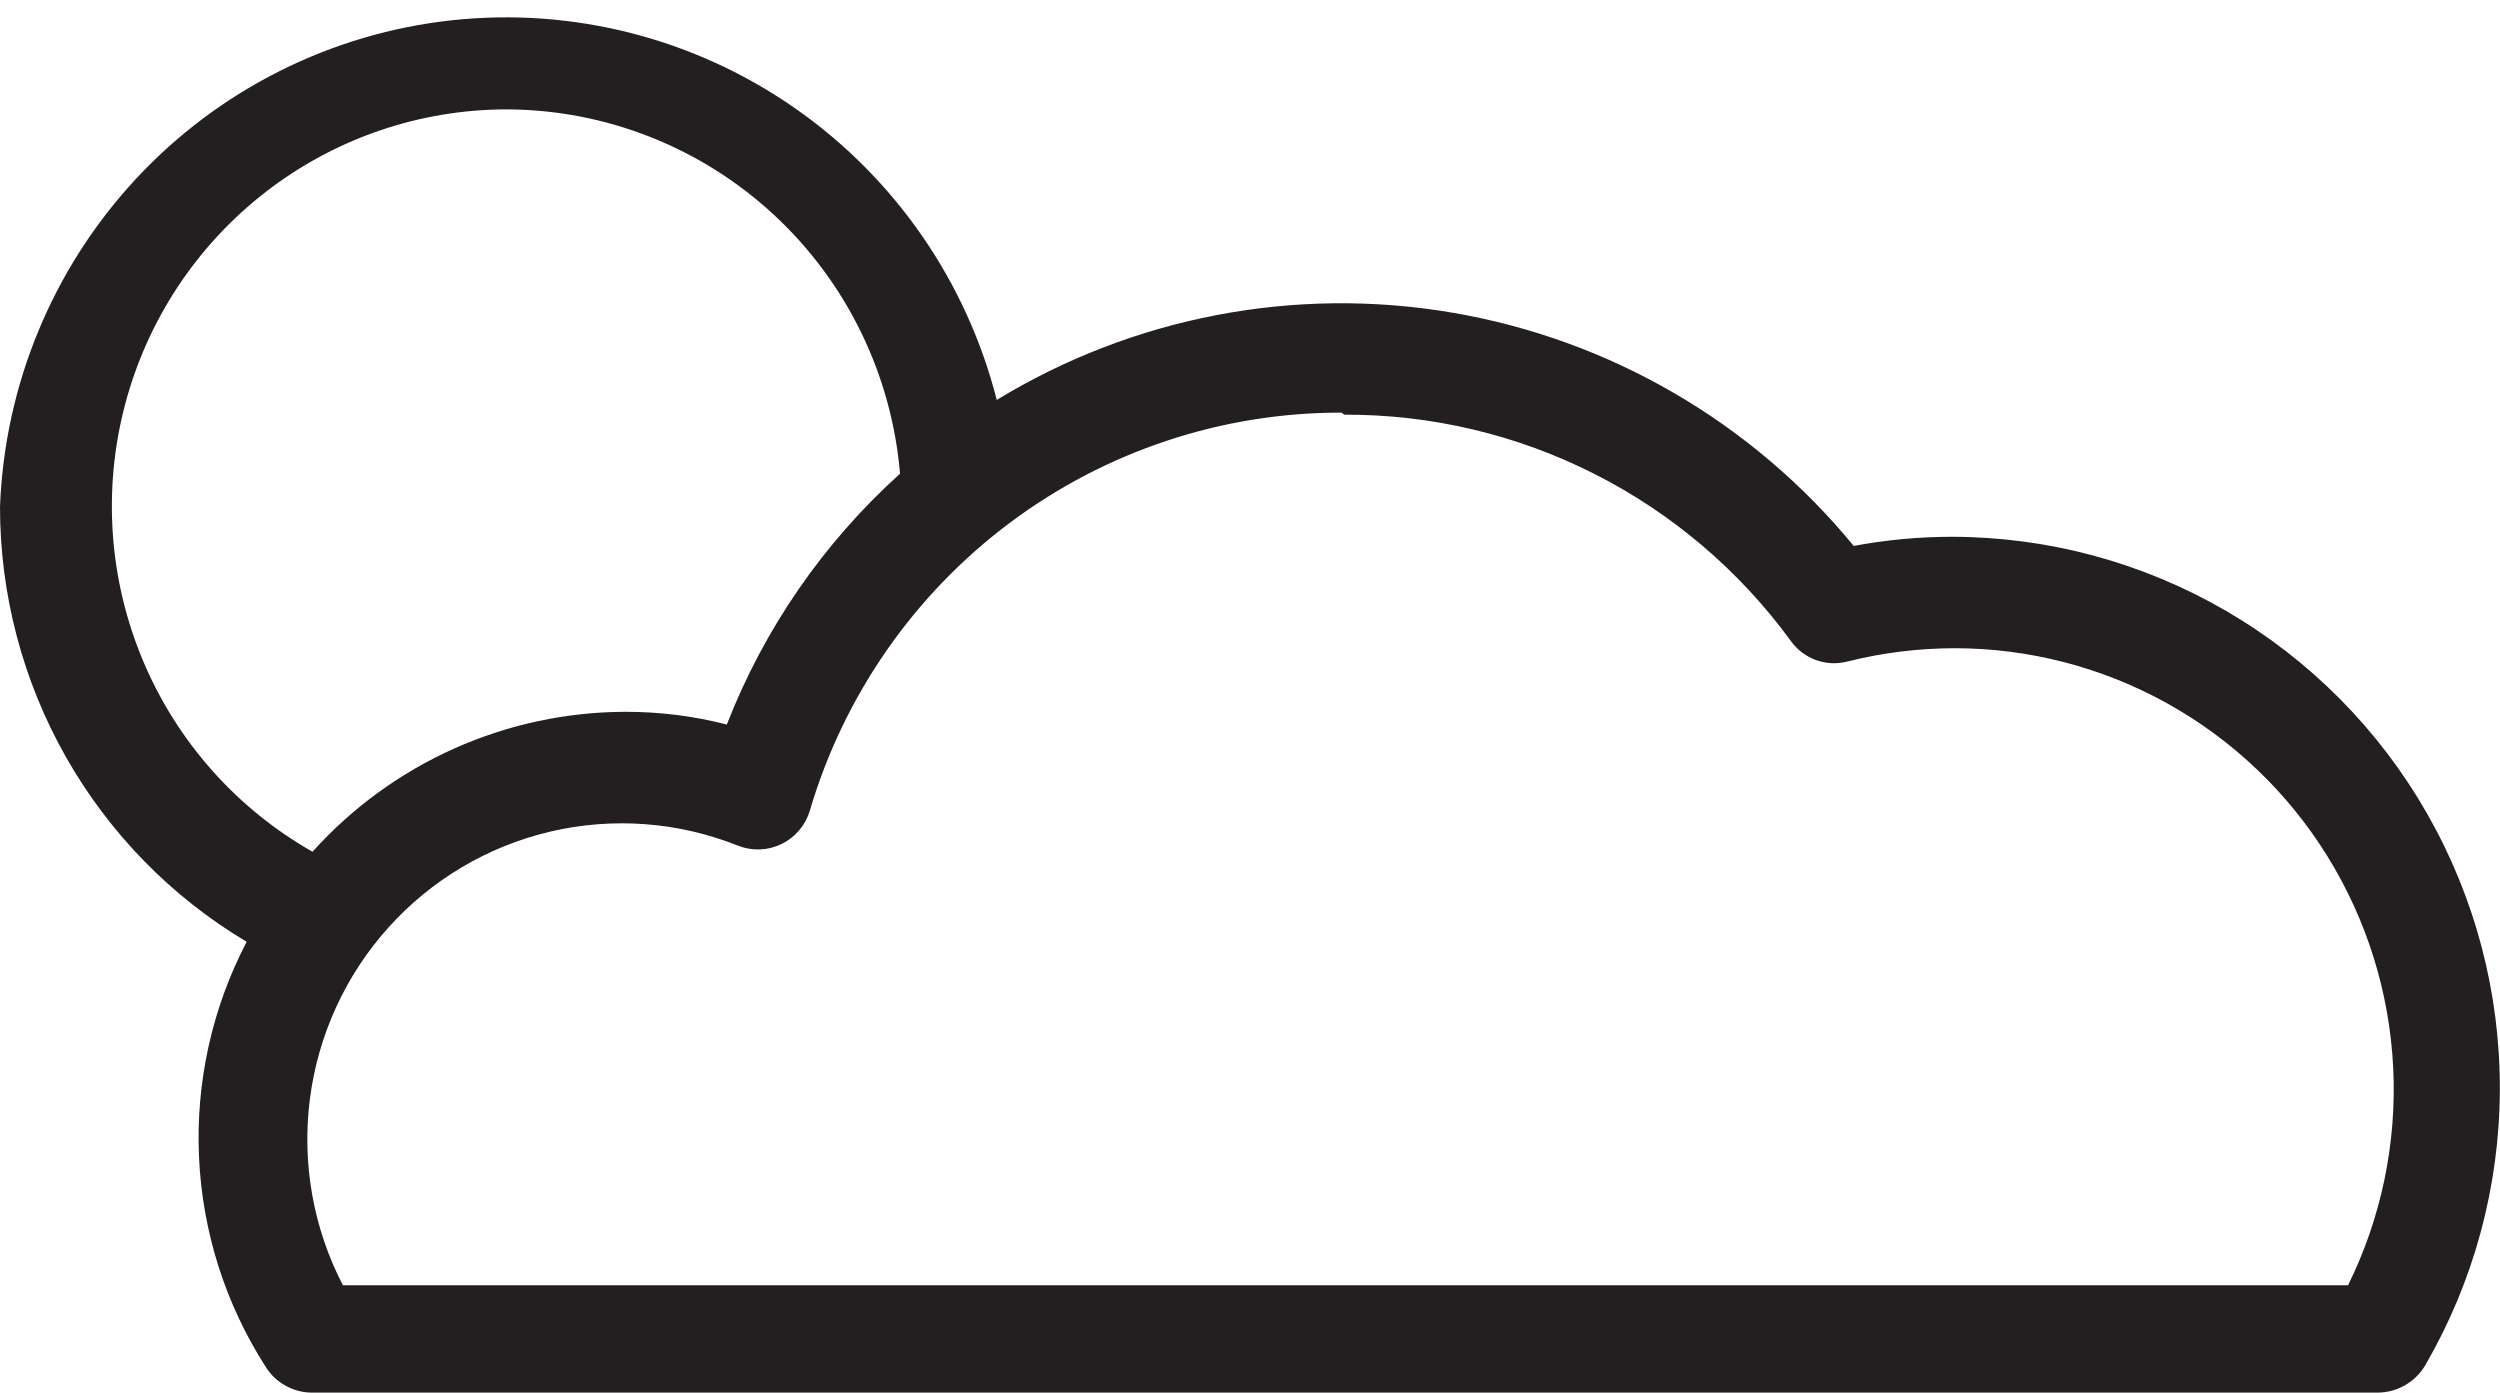<svg width="149" height="83" viewBox="0 0 149 83" fill="none" xmlns="http://www.w3.org/2000/svg">
<g clip-path="url(#clip0_358_262)">
<path d="M7.50062e-09 30.203C-0 35.435 1.355 40.577 3.933 45.123C6.51 49.669 10.221 53.463 14.701 56.131C12.639 60.08 11.659 64.509 11.861 68.963C12.063 73.418 13.438 77.738 15.848 81.483C16.139 81.943 16.54 82.323 17.015 82.587C17.489 82.852 18.022 82.994 18.565 82.999H141.725C142.291 82.994 142.845 82.843 143.336 82.562C143.828 82.281 144.239 81.878 144.532 81.392C147.432 76.403 148.97 70.733 148.991 64.955C149.012 59.178 147.516 53.497 144.653 48.486C141.79 43.475 137.662 39.311 132.685 36.416C127.708 33.52 122.059 31.994 116.308 31.992C114.354 31.994 112.403 32.176 110.482 32.538C104.428 25.168 95.936 20.232 86.557 18.634C77.179 17.036 67.542 18.882 59.407 23.835C57.607 16.776 53.338 10.605 47.38 6.449C41.422 2.294 34.174 0.432 26.962 1.205C19.749 1.979 13.055 5.335 8.104 10.659C3.154 15.984 0.277 22.922 7.50062e-09 30.203ZM30.186 6.519C36.091 6.536 41.774 8.775 46.116 12.794C50.458 16.814 53.143 22.322 53.641 28.232C49.087 32.339 45.551 37.458 43.318 43.182C41.345 42.675 39.316 42.42 37.28 42.424C33.764 42.43 30.287 43.175 27.074 44.611C23.861 46.047 20.983 48.143 18.625 50.764C14.097 48.192 10.544 44.186 8.521 39.372C6.498 34.558 6.119 29.206 7.443 24.152C8.767 19.099 11.719 14.628 15.839 11.438C19.959 8.248 25.015 6.519 30.217 6.519H30.186ZM80.115 24.715C85.298 24.694 90.412 25.905 95.039 28.251C99.667 30.596 103.676 34.009 106.739 38.209C107.114 38.731 107.638 39.126 108.242 39.343C108.846 39.559 109.5 39.587 110.12 39.422C112.194 38.904 114.322 38.64 116.459 38.634C120.915 38.628 125.299 39.765 129.196 41.938C133.092 44.11 136.372 47.246 138.724 51.048C141.076 54.851 142.422 59.194 142.636 63.666C142.85 68.137 141.923 72.59 139.944 76.601H20.436C18.67 73.194 17.983 69.325 18.468 65.515C18.952 61.704 20.585 58.134 23.148 55.282C25.71 52.431 29.079 50.435 32.803 49.562C36.527 48.69 40.428 48.982 43.982 50.4C44.398 50.566 44.845 50.643 45.293 50.626C45.741 50.609 46.18 50.499 46.584 50.302C46.987 50.105 47.345 49.826 47.635 49.483C47.925 49.139 48.14 48.739 48.268 48.307C50.295 41.447 54.477 35.43 60.191 31.155C65.904 26.881 72.84 24.579 79.964 24.593L80.115 24.715Z" fill="#231F20"/>
</g>
<defs>
<clipPath id="clip0_358_262">
<rect width="149" height="83" fill="white"/>
</clipPath>
</defs>
</svg>
